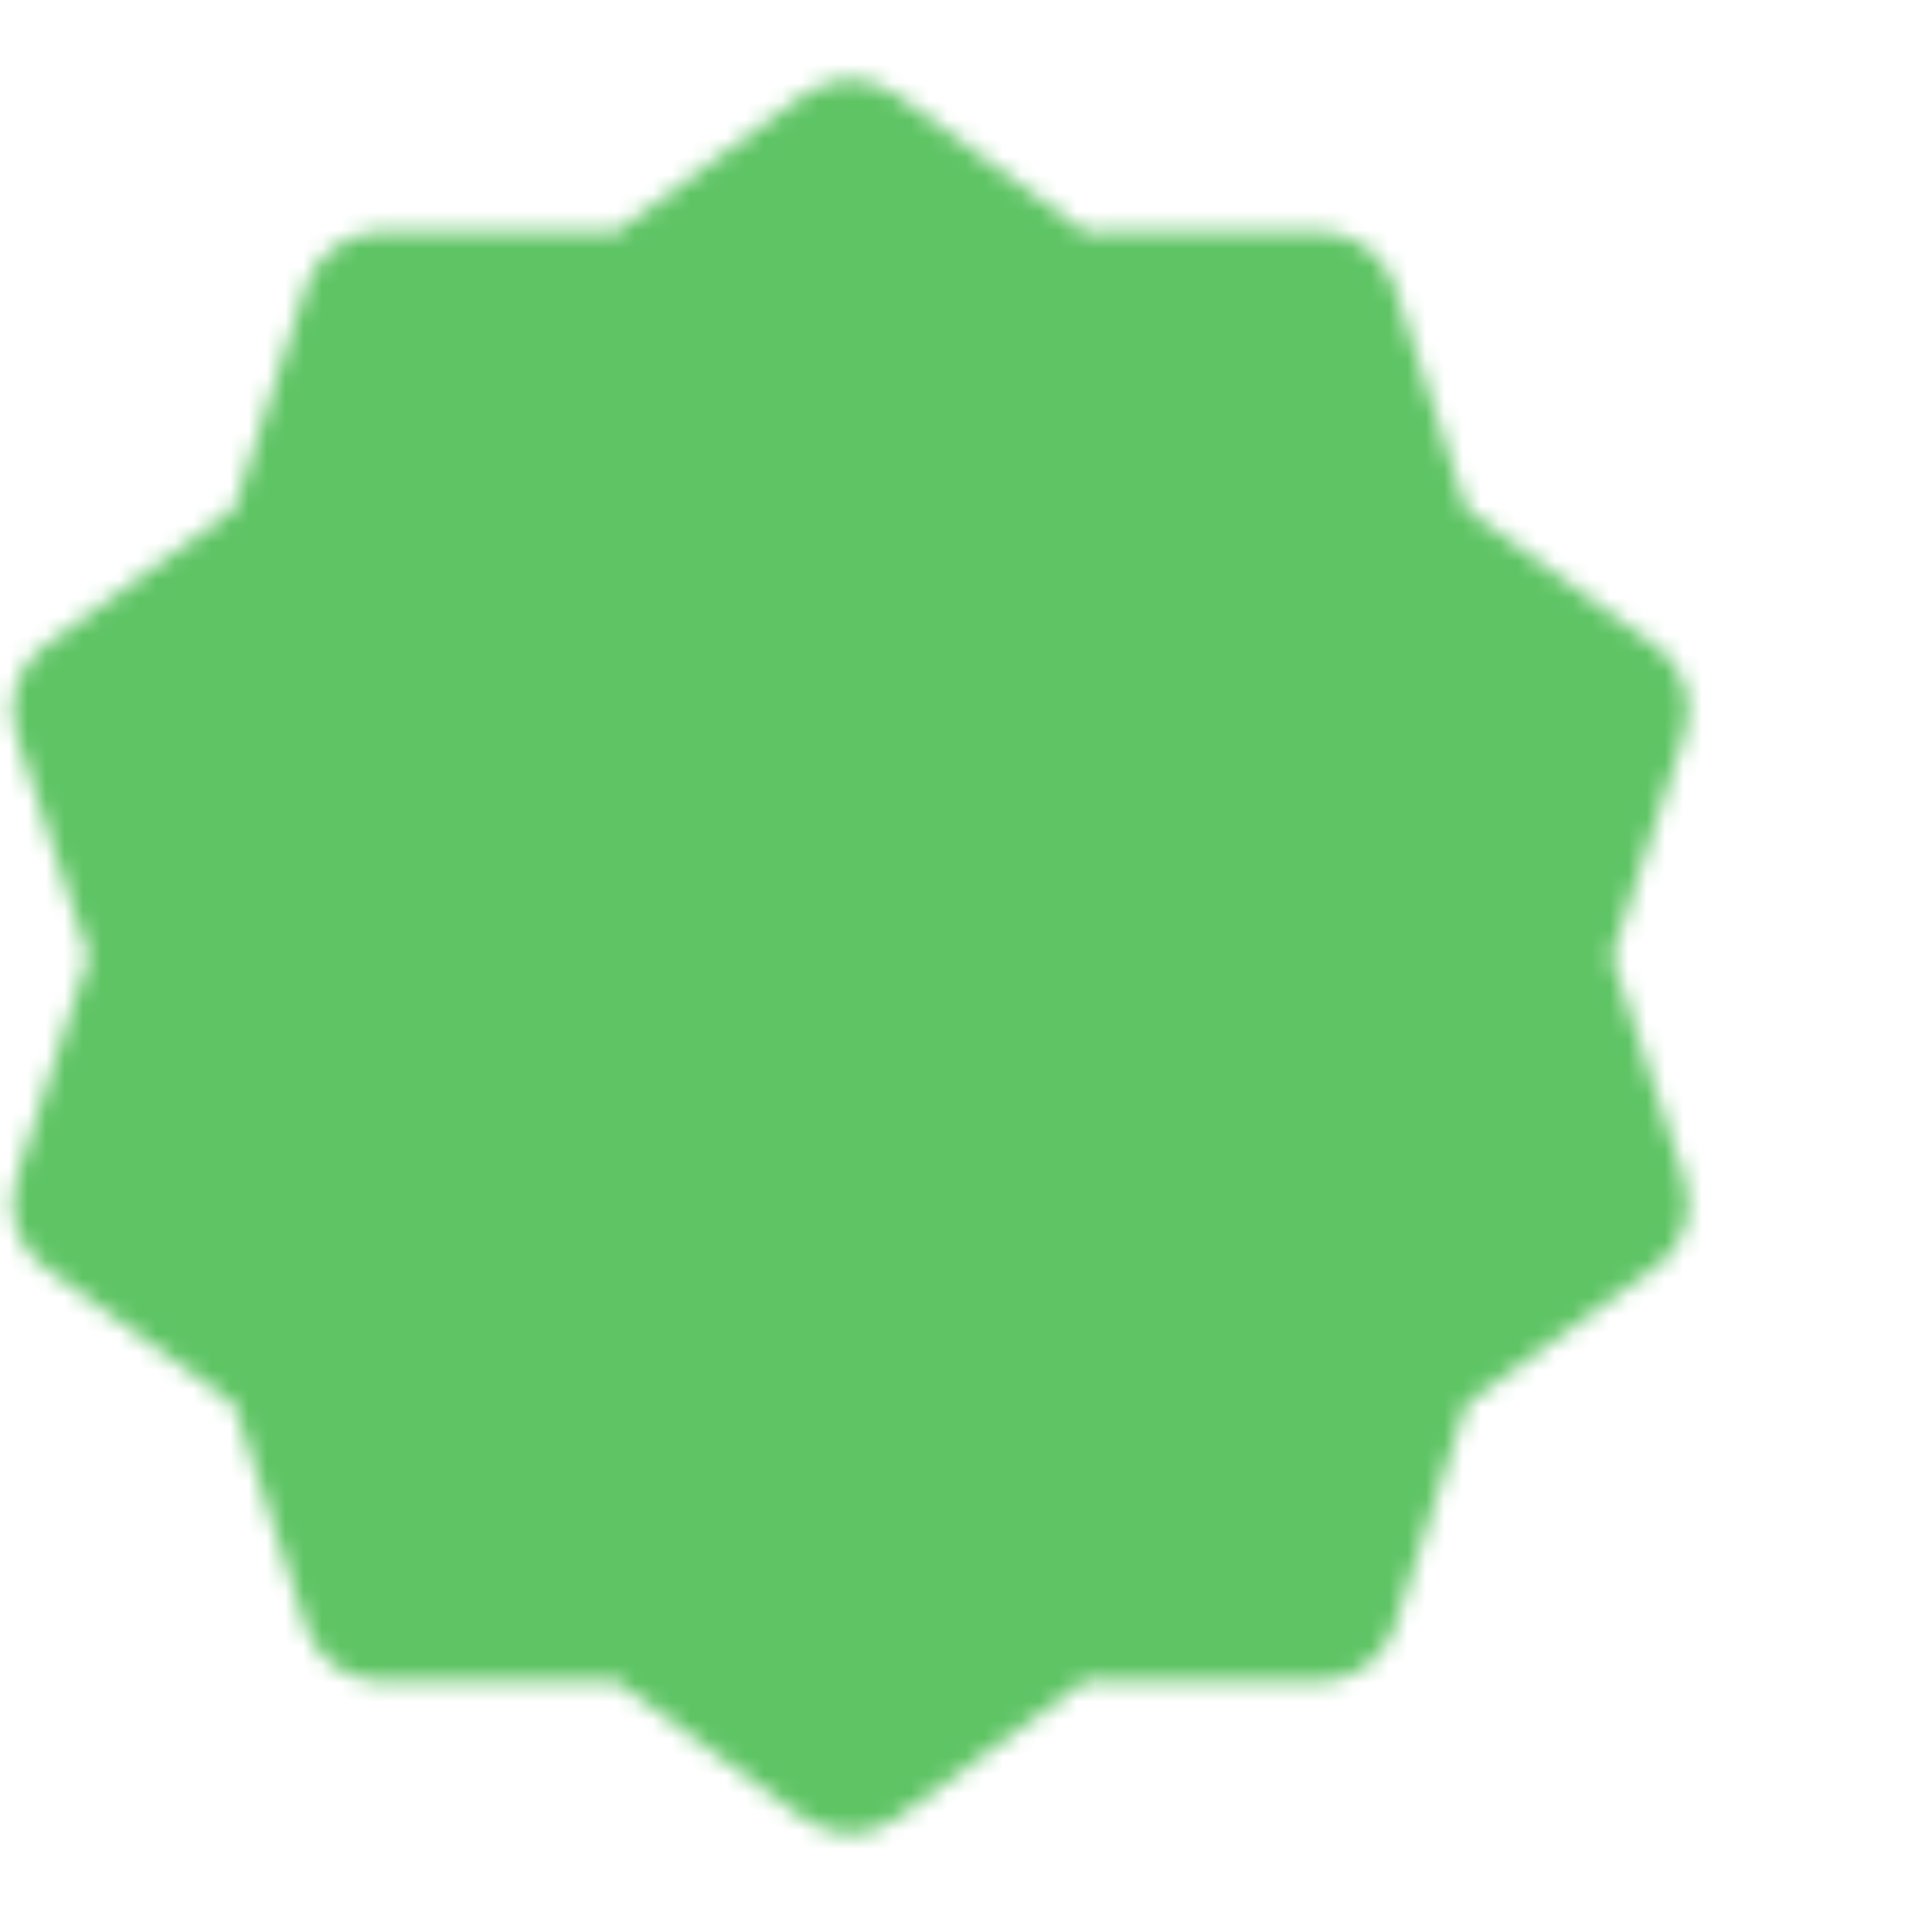 <svg width="105" height="104" viewBox="0 0 105 104" fill="none" xmlns="http://www.w3.org/2000/svg">
<mask id="mask0_2389_6137" style="mask-type:luminance" maskUnits="userSpaceOnUse" x="0" y="4" width="92" height="96">
<path d="M46.212 8.667L57.594 16.969L71.683 16.943L76.01 30.351L87.424 38.61L83.046 52L87.424 65.39L76.01 73.649L71.683 87.057L57.594 87.031L46.212 95.333L34.831 87.031L20.741 87.057L16.414 73.649L5 65.39L9.379 52L5 38.61L16.414 30.351L20.741 16.943L34.831 16.969L46.212 8.667Z" fill="white" stroke="white" stroke-width="8.667" stroke-linecap="round" stroke-linejoin="round"/>
<path d="M31.046 52L41.88 62.834L63.546 41.167" stroke="black" stroke-width="8.667" stroke-linecap="round" stroke-linejoin="round"/>
</mask>
<g mask="url(#mask0_2389_6137)">
<path d="M-5.785 0H98.215V104H-5.785V0Z" fill="#5EC464"/>
</g>
</svg>
